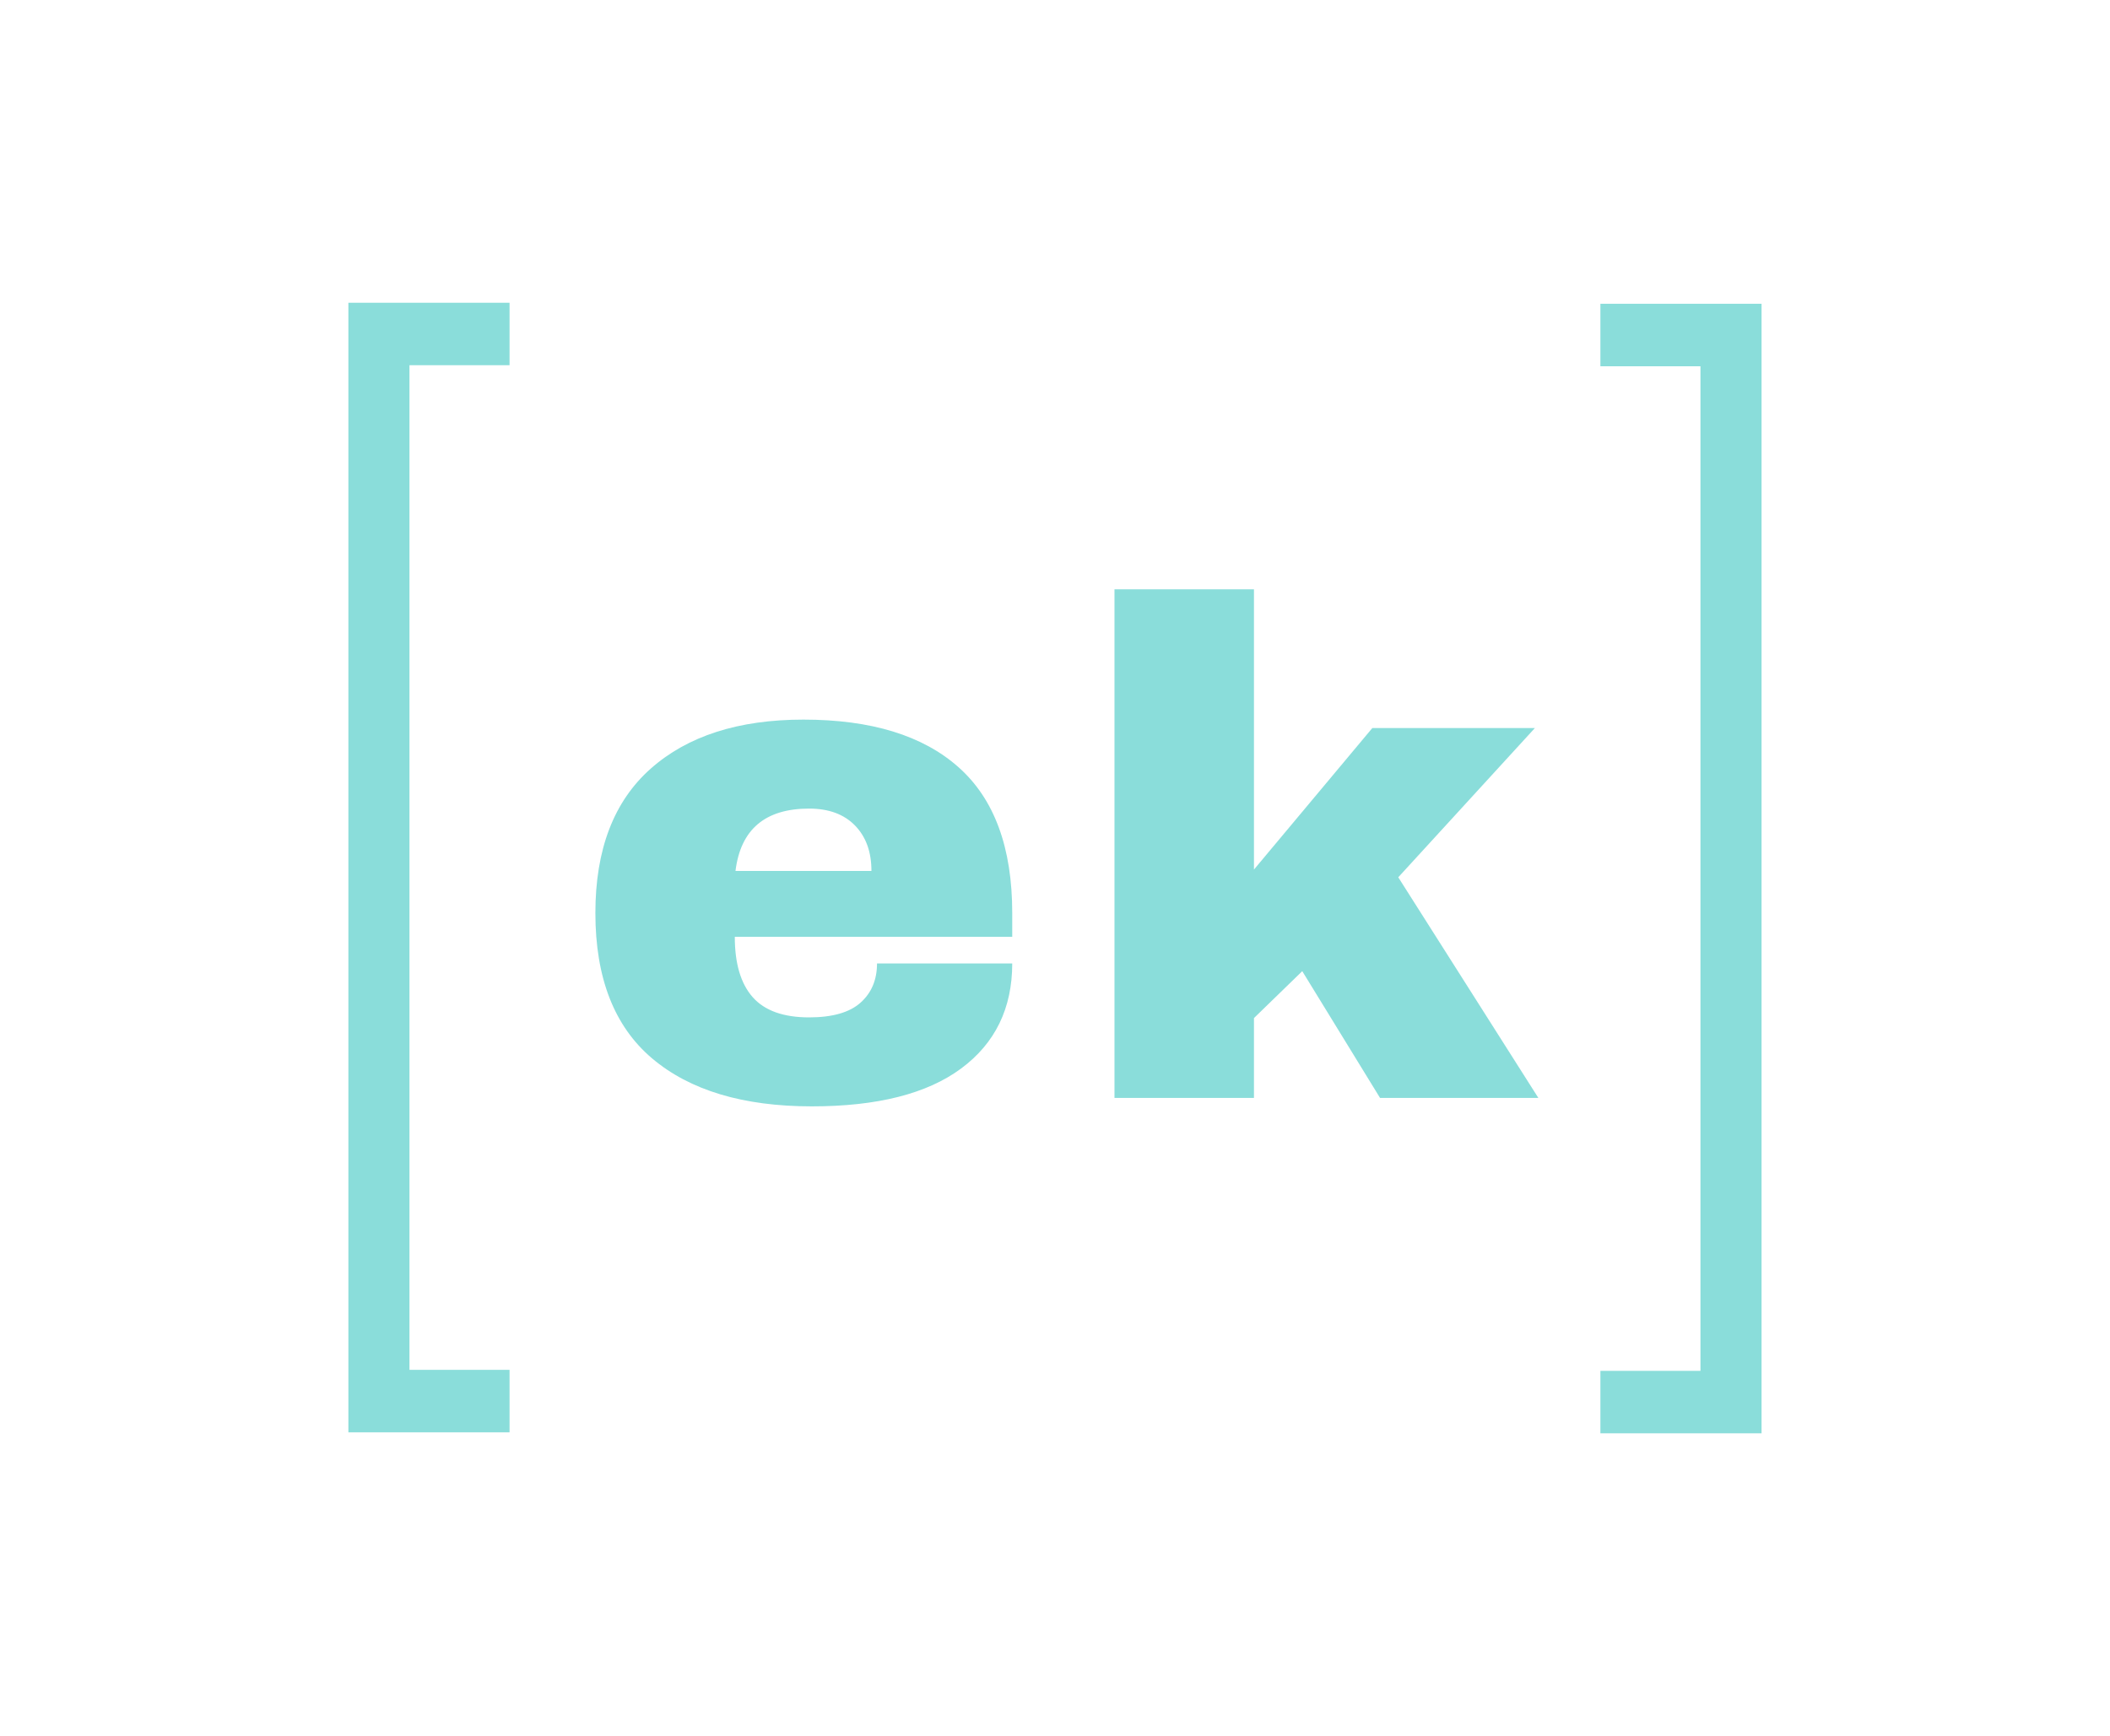 <svg xmlns="http://www.w3.org/2000/svg" xmlns:xlink="http://www.w3.org/1999/xlink" width="700" zoomAndPan="magnify" viewBox="0 0 525 432" height="576" preserveAspectRatio="xMidYMid meet" version="1.0"><defs><g/><clipPath id="d040c0e09e"><path d="M 86.676 75.34 L 126.832 75.34 L 126.832 356.43 L 86.676 356.43 Z M 86.676 75.34 " clip-rule="nonzero"/></clipPath><clipPath id="e4d1a3cc01"><path d="M 398.152 75.559 L 438.309 75.559 L 438.309 356.648 L 398.152 356.648 Z M 398.152 75.559 " clip-rule="nonzero"/></clipPath></defs><g clip-path="url(#d040c0e09e)"><path fill="#8addda" d="M 126.785 356.406 L 86.684 356.406 L 86.684 75.324 L 126.785 75.324 L 126.785 90.879 L 101.883 90.879 L 101.883 340.852 L 126.785 340.852 L 126.785 356.406 " fill-opacity="1" fill-rule="nonzero"/></g><g clip-path="url(#e4d1a3cc01)"><path fill="#8addda" d="M 398.203 75.582 L 438.301 75.582 L 438.301 356.664 L 398.203 356.664 L 398.203 341.109 L 423.102 341.109 L 423.102 91.137 L 398.203 91.137 L 398.203 75.582 " fill-opacity="1" fill-rule="nonzero"/></g><g fill="#8addda" fill-opacity="1"><g transform="translate(141.859, 273.202)"><g><path d="M 58.047 -94.141 C 74.898 -94.141 87.77 -90.188 96.656 -82.281 C 105.551 -74.375 110 -62.285 110 -46.016 L 110 -40.094 L 40.969 -40.094 C 40.969 -33.469 42.445 -28.469 45.406 -25.094 C 48.375 -21.727 53.055 -20.047 59.453 -20.047 C 65.254 -20.047 69.52 -21.266 72.25 -23.703 C 74.988 -26.148 76.359 -29.406 76.359 -33.469 L 110 -33.469 C 110 -22.312 105.754 -13.594 97.266 -7.312 C 88.785 -1.039 76.41 2.094 60.141 2.094 C 43.055 2.094 29.805 -1.883 20.391 -9.844 C 10.984 -17.812 6.281 -29.867 6.281 -46.016 C 6.281 -61.828 10.867 -73.801 20.047 -81.938 C 29.223 -90.07 41.891 -94.141 58.047 -94.141 Z M 59.453 -72 C 48.523 -72 42.422 -66.828 41.141 -56.484 L 74.969 -56.484 C 74.969 -61.242 73.598 -65.02 70.859 -67.812 C 68.129 -70.602 64.328 -72 59.453 -72 Z M 59.453 -72 "/></g></g></g><g fill="#8addda" fill-opacity="1"><g transform="translate(266.848, 273.202)"><g><path d="M 74.609 -92.047 L 115.062 -92.047 L 81.062 -54.906 L 115.922 0 L 76.531 0 L 57.172 -31.547 L 45.156 -19.875 L 45.156 0 L 10.453 0 L 10.453 -126.562 L 45.156 -126.562 L 45.156 -56.828 Z M 74.609 -92.047 "/></g></g></g></svg>